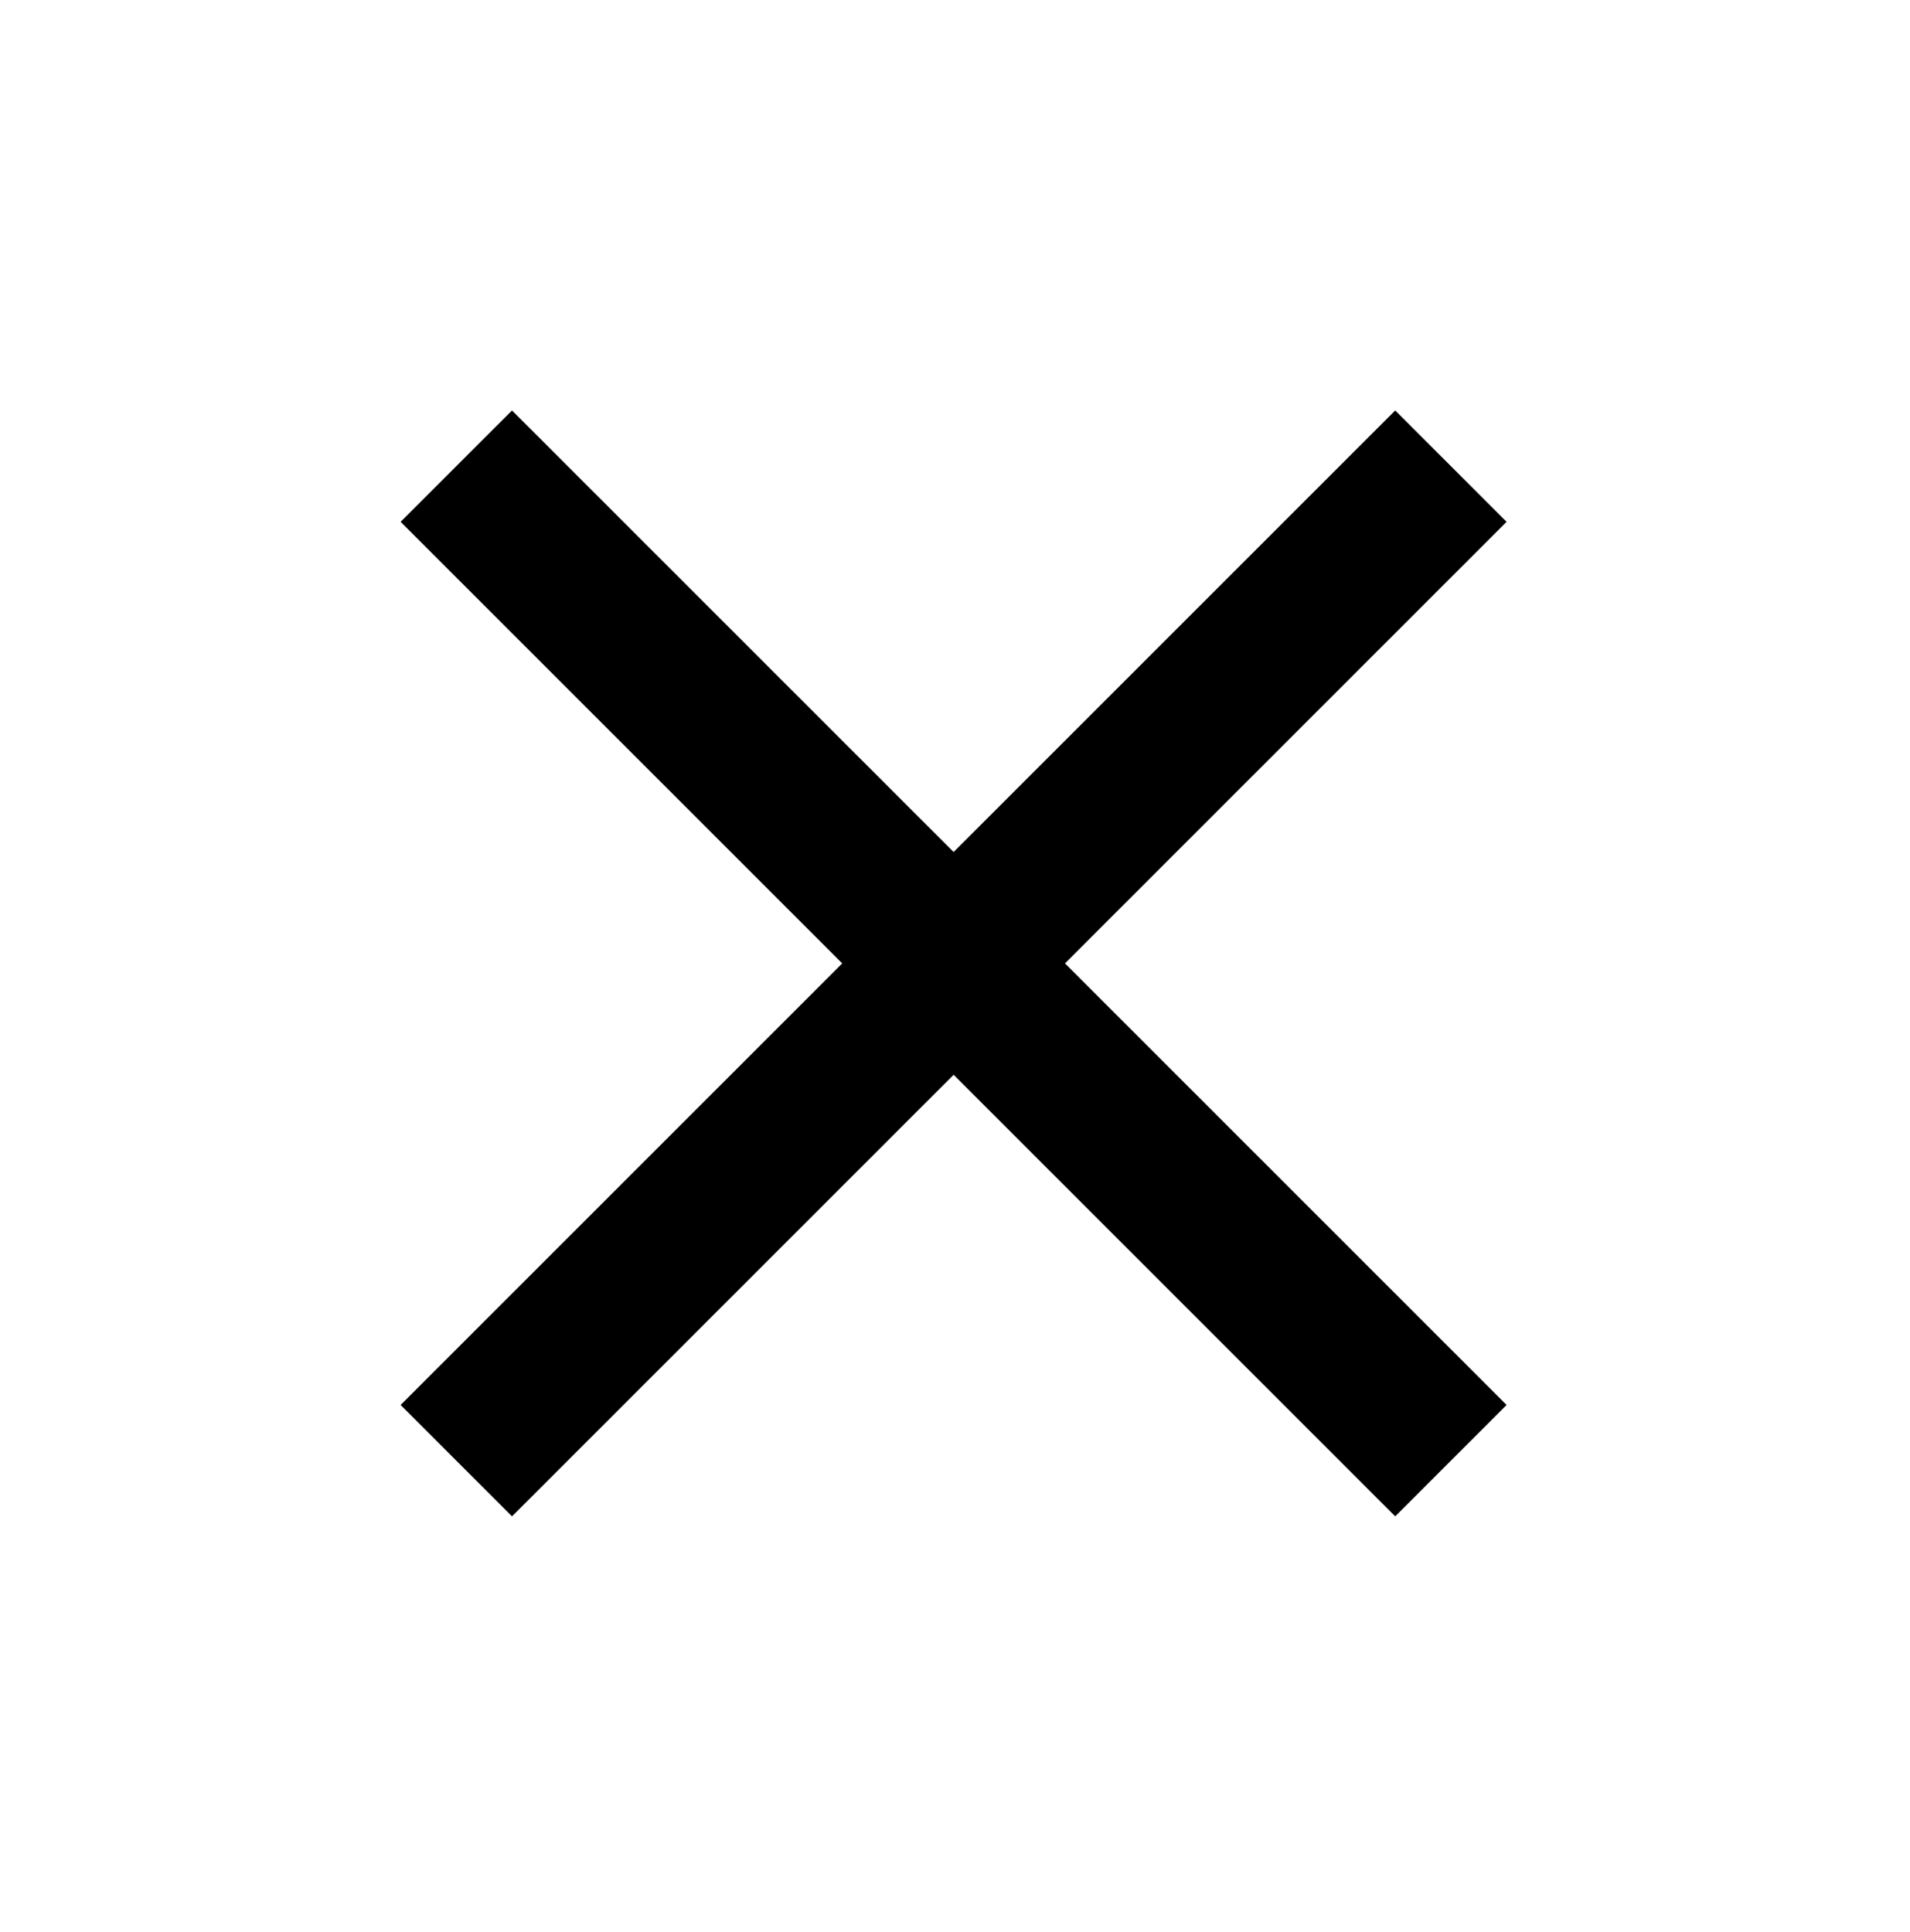 <svg width="87" height="88" viewBox="0 0 87 88" fill="none" xmlns="http://www.w3.org/2000/svg">
<path d="M68.625 23.771L63.551 18.698L43.437 38.812L23.322 18.698L18.248 23.771L38.363 43.886L18.248 64.001L23.322 69.075L43.437 48.96L63.551 69.075L68.625 64.001L48.51 43.886L68.625 23.771Z" fill="black"/>
</svg>
